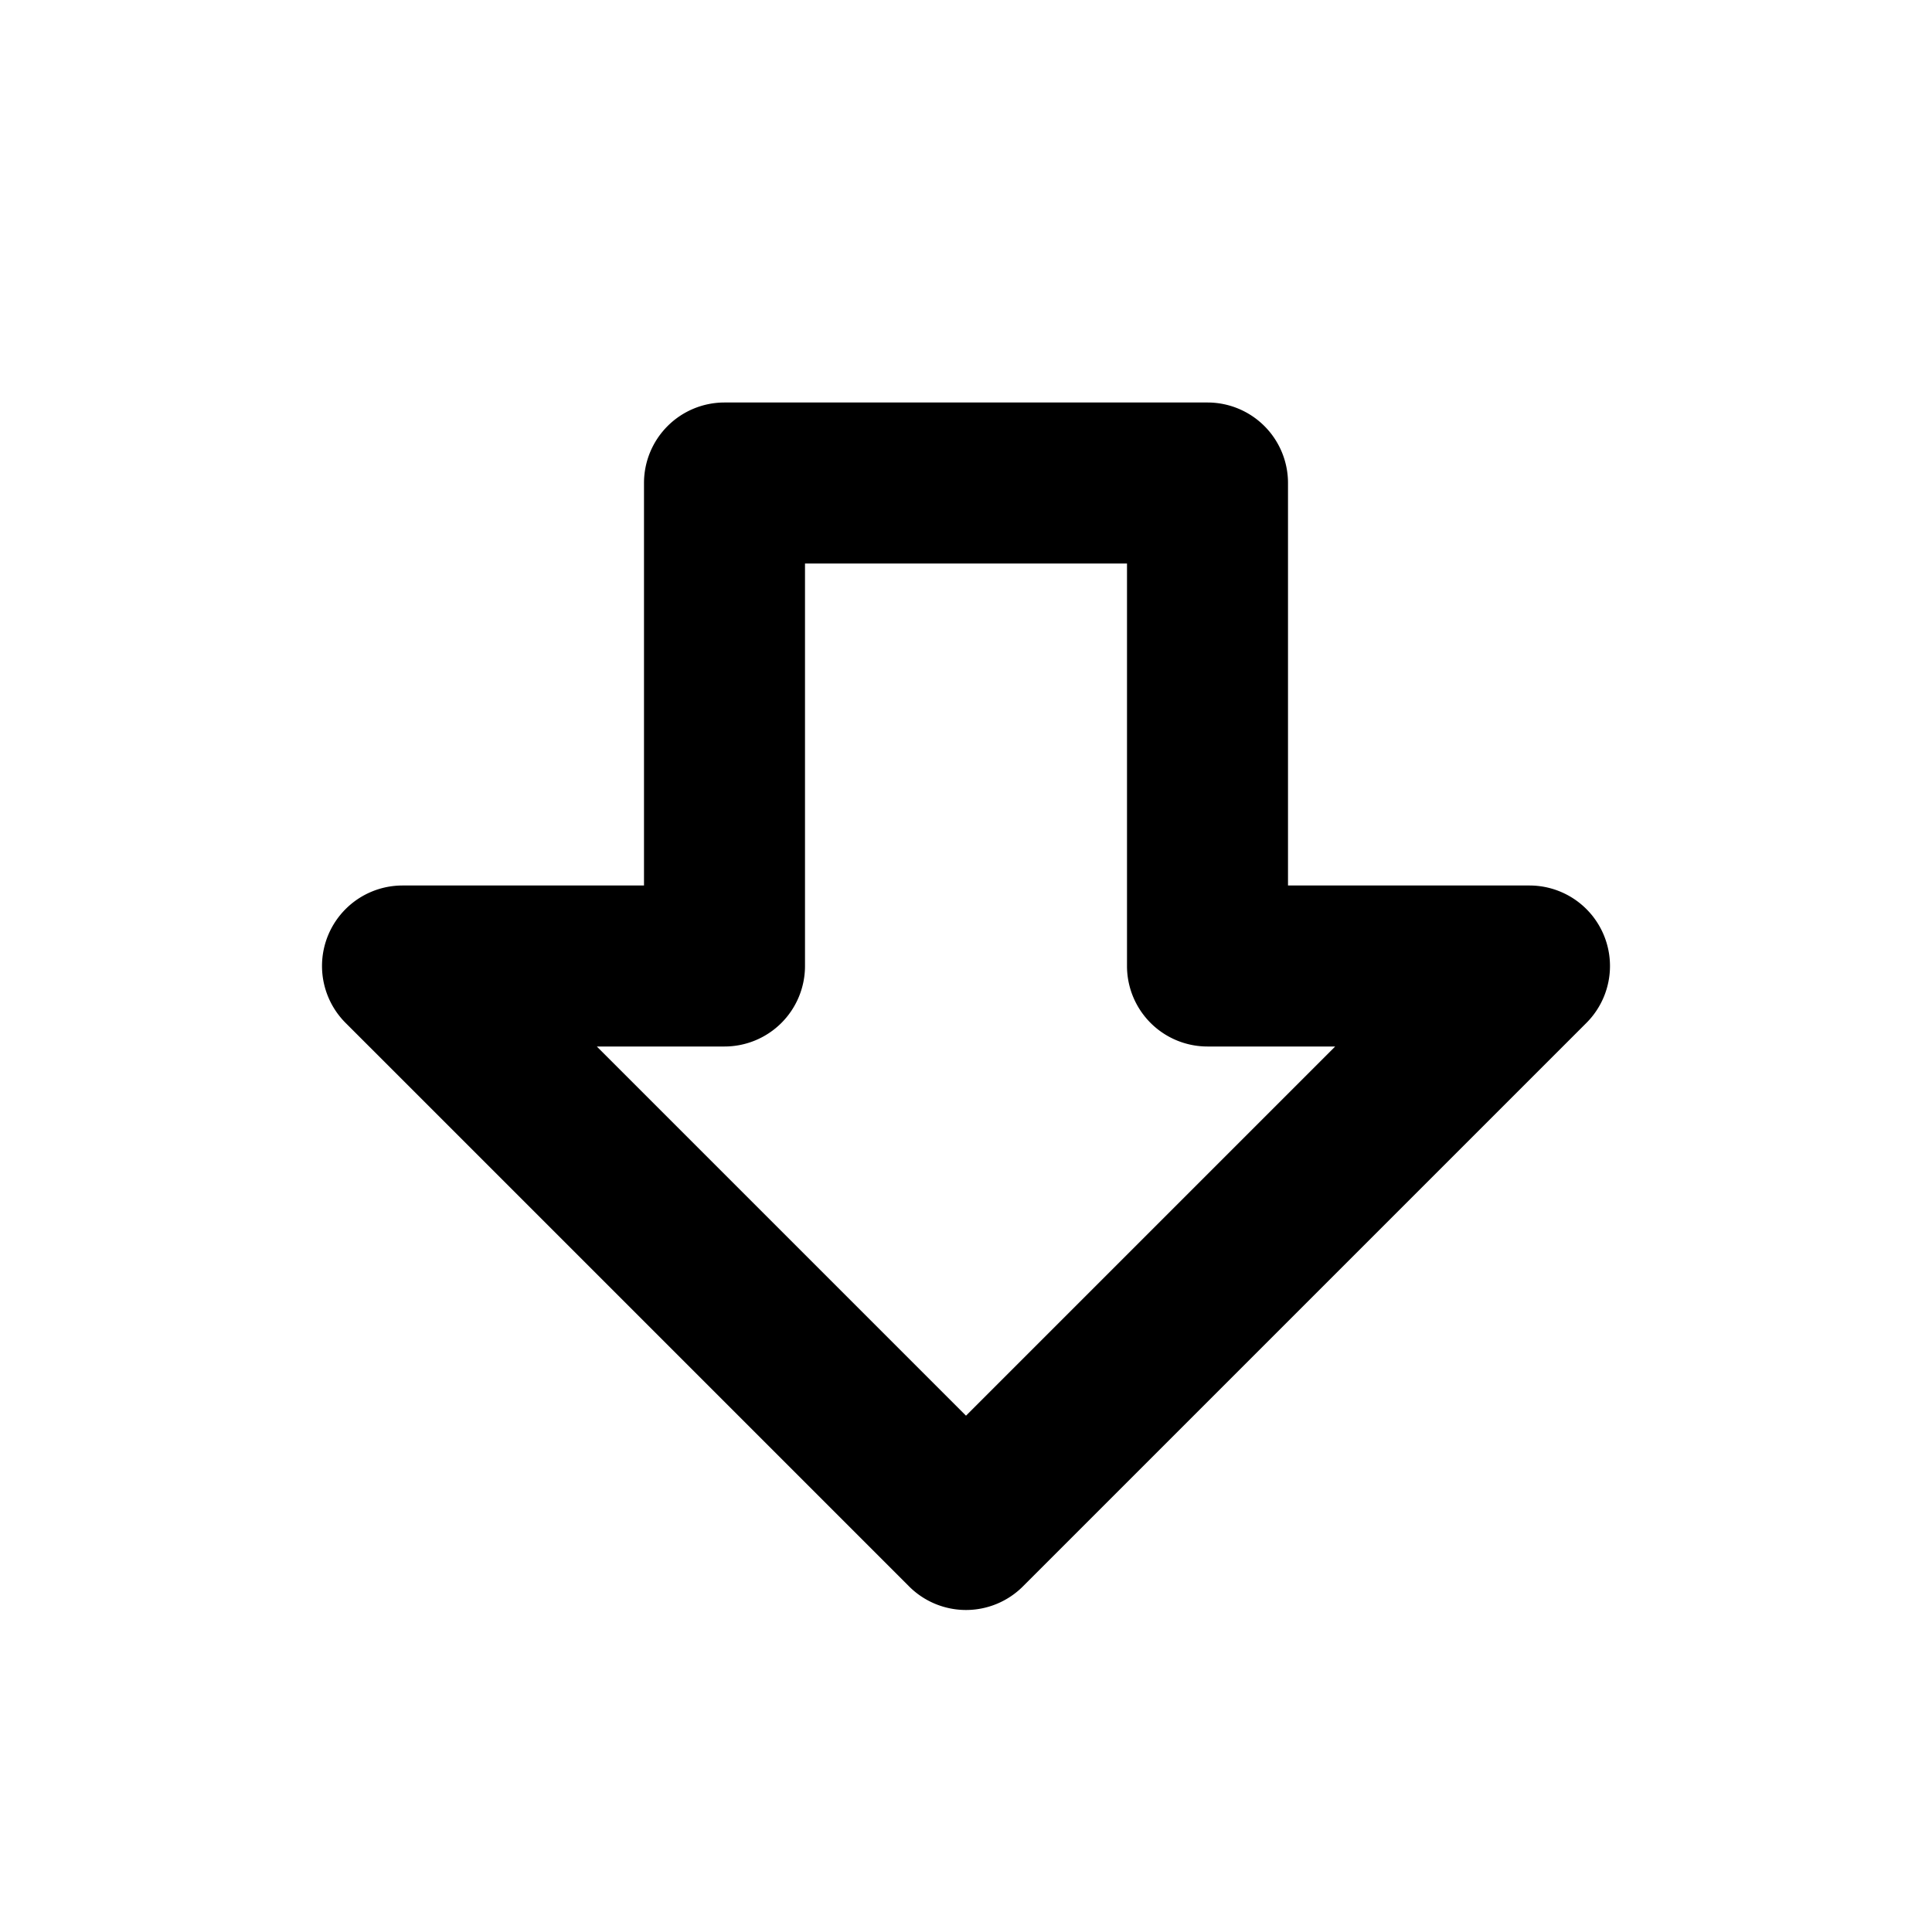<?xml version="1.0" encoding="UTF-8" standalone="no"?>
<svg xmlns="http://www.w3.org/2000/svg" xmlns:svg="http://www.w3.org/2000/svg" width="24" height="24" viewBox="0 0 24 24" fill="currentColor" tags="backwards,reverse,direction,south" categories="arrows,navigation,gaming">
  
  <path d="M 9 5 A 1 1 0 0 0 8 6 L 8 11 L 5 11 A 1 1 0 0 0 4.293 12.707 L 11.293 19.707 A 1 1 0 0 0 12.707 19.707 L 19.707 12.707 A 1 1 0 0 0 19 11 L 16 11 L 16 6 A 1 1 0 0 0 15 5 L 9 5 z M 10 7 L 14 7 L 14 12 A 1 1 0 0 0 15 13 L 16.586 13 L 12 17.586 L 7.414 13 L 9 13 A 1 1 0 0 0 10 12 L 10 7 z "/>
</svg>
